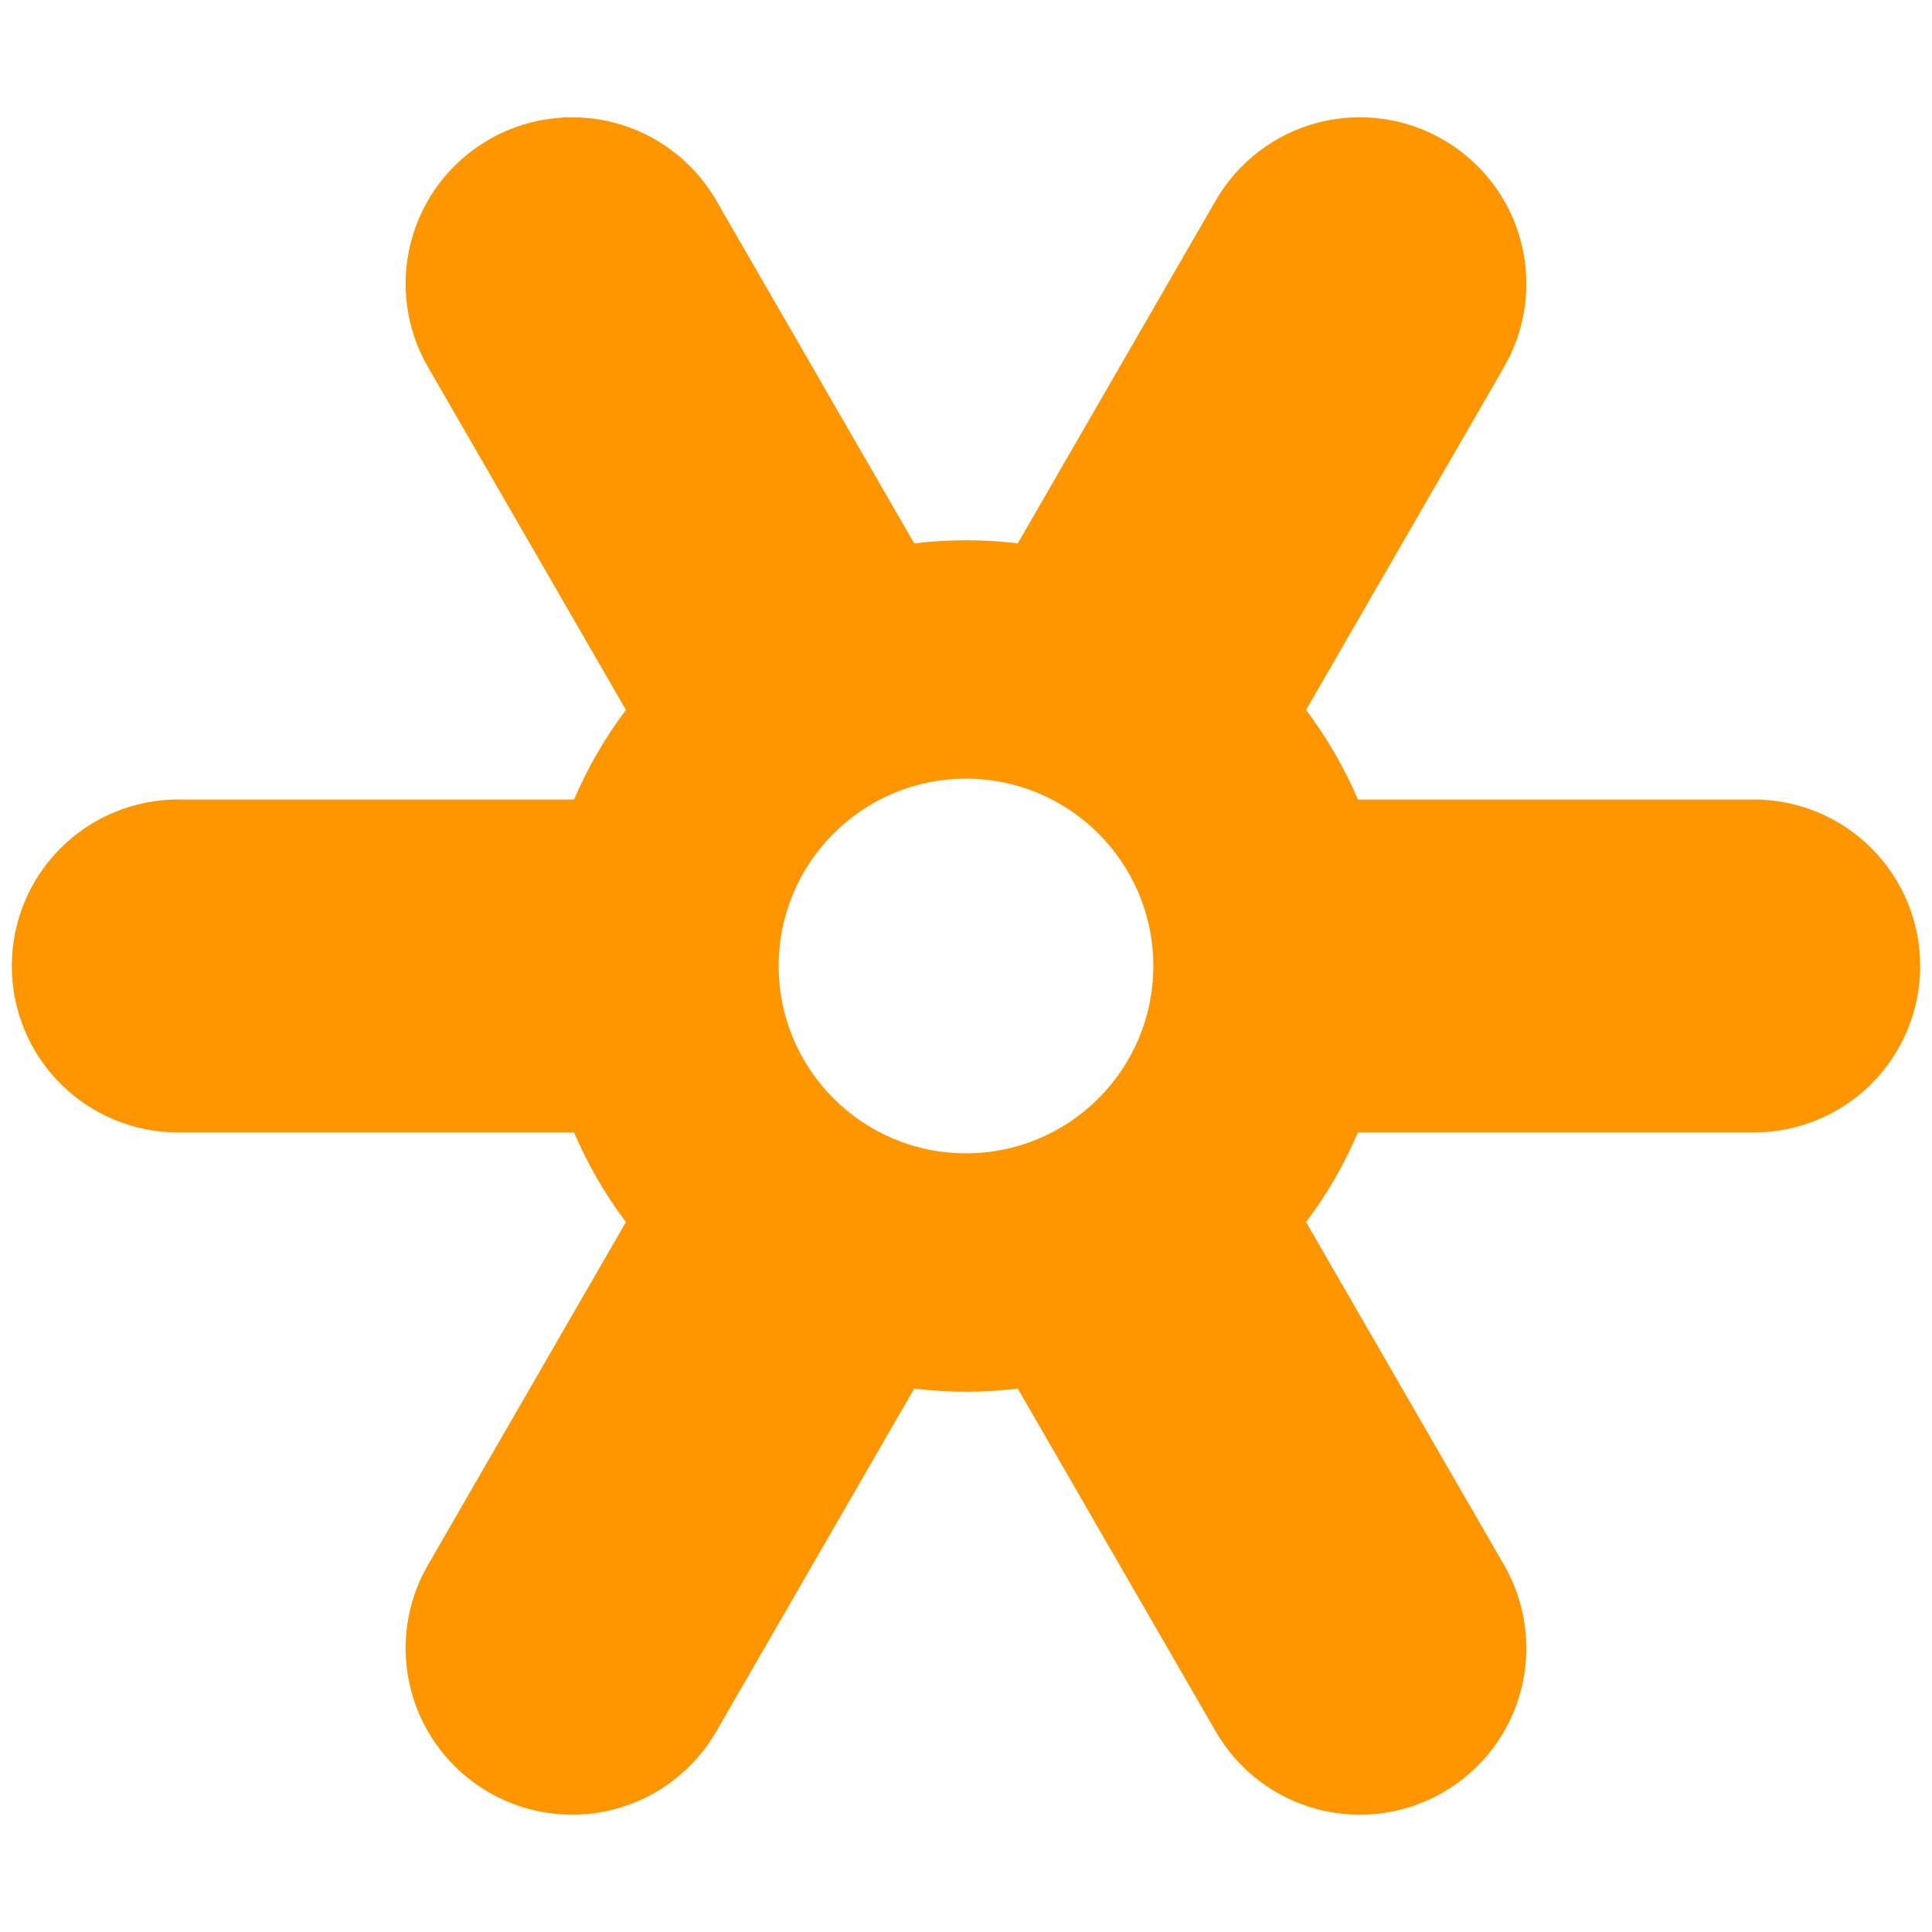 <svg viewBox="0 0 1000 1000" xmlns="http://www.w3.org/2000/svg"><path fill="rgb(255, 150, 0)" d="m370.728 103.763 102.479 177.496c8.784-1.066 17.724-1.615 26.793-1.615h.003c9.07 0 18.012.549 26.796 1.615l102.479-177.496c11.417-19.777 30.222-34.208 52.278-40.117 7.24-1.939 14.636-2.909 22.005-2.932 15.079-.05 30.045 3.862 43.33 11.534l.021.013.089.052c3.171 1.831 6.204 3.851 9.087 6.044 15.098 11.483 26.067 27.713 31.03 46.236 5.911 22.055 2.817 45.556-8.599 65.33l-102.506 177.544c10.728 14.216 19.771 29.771 26.84 46.369h204.944c22.833 0 44.729 9.073 60.879 25.218 16.14 16.147 25.21 38.045 25.21 60.879v.131c0 22.834-9.07 44.734-25.21 60.881-16.15 16.145-38.046 25.216-60.879 25.216h-204.944c-7.069 16.598-16.112 32.154-26.84 46.371l102.506 177.542c11.416 19.776 14.51 43.278 8.599 65.332-5.91 22.058-20.338 40.862-40.114 52.28l-.113.065c-13.203 7.623-28.065 11.535-43.05 11.535-7.461 0-14.953-.97-22.285-2.935-22.056-5.91-40.861-20.339-52.278-40.115l-102.479-177.496c-8.784 1.065-17.726 1.615-26.796 1.615-.001 0-.002 0-.003 0-9.069 0-18.009-.55-26.793-1.615l-102.479 177.496c-11.417 19.776-30.222 34.205-52.28 40.115-7.331 1.965-14.823 2.935-22.284 2.935-14.985 0-29.848-3.912-43.049-11.535l-.115-.065c-19.774-11.418-34.205-30.222-40.114-52.28-5.911-22.054-2.815-45.556 8.601-65.332l102.504-177.542c-10.726-14.217-19.771-29.773-26.838-46.371h-204.941c-22.834 0-44.735-9.071-60.882-25.216-16.144-16.147-25.215-38.047-25.215-60.881v-.131c0-22.834 9.071-44.732 25.215-60.879 16.147-16.145 38.048-25.218 60.882-25.218h204.941c7.067-16.598 16.112-32.153 26.838-46.369l-102.504-177.544c-11.416-19.774-14.512-43.275-8.601-65.33 5.909-22.058 20.34-40.863 40.114-52.28l.115-.066c5.746-3.317 11.806-5.931 18.054-7.827 8.334-2.528 17.003-3.776 25.704-3.704 7.225.059 14.474 1.028 21.572 2.93 10.352 2.773 19.988 7.423 28.479 13.622 9.604 7.01 17.745 16 23.804 26.495zm32.306 396.235c0 53.518 43.449 96.968 96.966 96.97h.003c53.518-.002 96.967-43.452 96.967-96.97 0-53.517-43.449-96.967-96.967-96.969-.001 0-.002 0-.003 0-53.517.002-96.966 43.452-96.966 96.969z"/></svg>